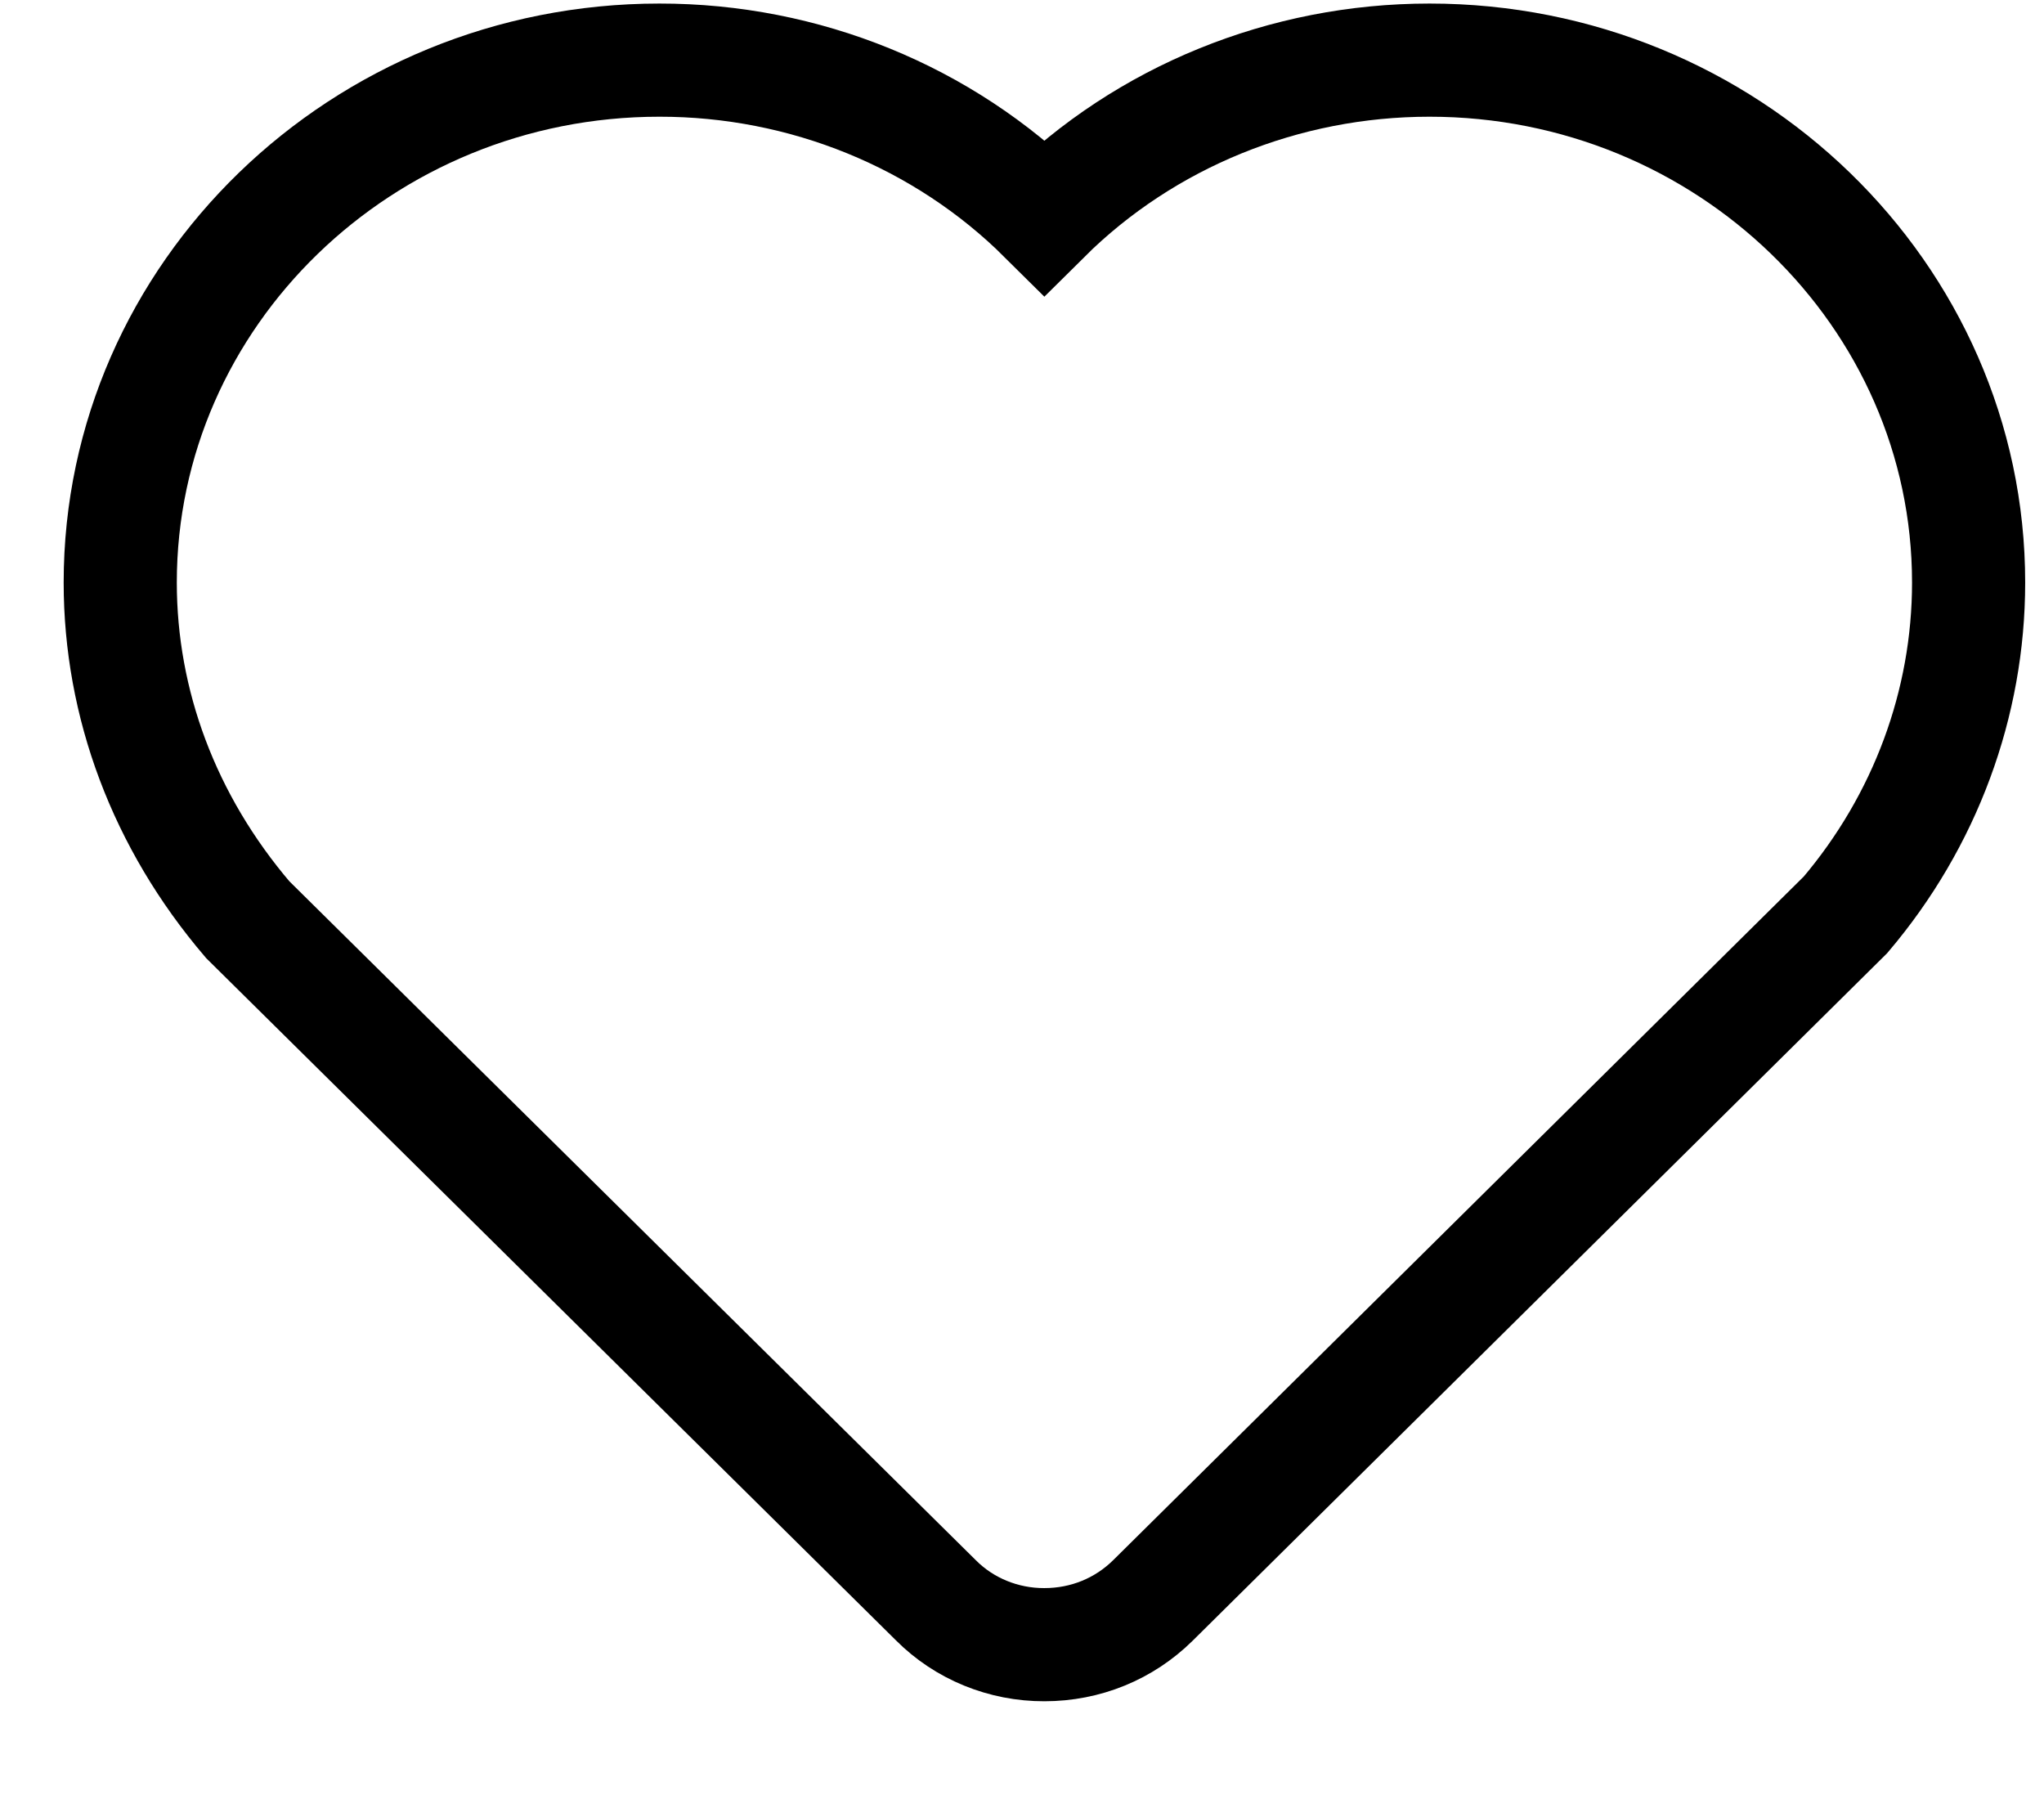 <?xml version="1.0" encoding="UTF-8"?>
<svg width="17px" height="15px" viewBox="0 0 17 15" version="1.1" xmlns="http://www.w3.org/2000/svg" xmlns:xlink="http://www.w3.org/1999/xlink">
    <!-- Generator: Sketch 57.1 (83088) - https://sketch.com -->
    <title>Top bar_photo_pulldown_icon_following_defualt_28px</title>
    <desc>Created with Sketch.</desc>
    <g id="Page-1" stroke="none" stroke-width="1" fill="none" fill-rule="evenodd">
        <g id="02_我的项目_头像_下拉列表" transform="translate(-1671, -218)" fill-rule="nonzero" stroke="#000000" stroke-width="0.941">
            <g id="HOME_TX_TK" transform="translate(1652, 60)">
                <g id="pull-down_list/style-copy" transform="translate(0, 145)">
                    <g id="pull-down_list/style/nor">
                        <g id="icon_style/28px">
                            <g transform="translate(14, 6)">
                                <g id="icon_style/28px/icon">
                                    <g transform="translate(6, 7)">
                                        <g id="Top-bar_photo_pulldown_icon_following_defualt_28px" transform="translate(0, 0.5)">
                                            <g id="关注">
                                                <path d="M10.889,0 L10.889,0 C9.682,-0 8.526,0.47 7.686,1.304 L7.686,1.304 C6.846,0.47 5.691,-0.001 4.484,0 C2.011,0 0,1.949 0,4.344 C0,5.351 0.364,6.332 1.06,7.147 L6.784,12.807 L6.784,12.807 C7.02,13.044 7.346,13.177 7.686,13.176 C8.029,13.176 8.349,13.045 8.589,12.808 L14.349,7.107 L14.349,7.107 C15.011,6.327 15.373,5.351 15.373,4.344 C15.373,1.949 13.361,0 10.889,0" id="Path"></path>
                                            </g>
                                        </g>
                                    </g>
                                </g>
                            </g>
                        </g>
                    </g>
                </g>
            </g>
        </g>
    </g>
</svg>